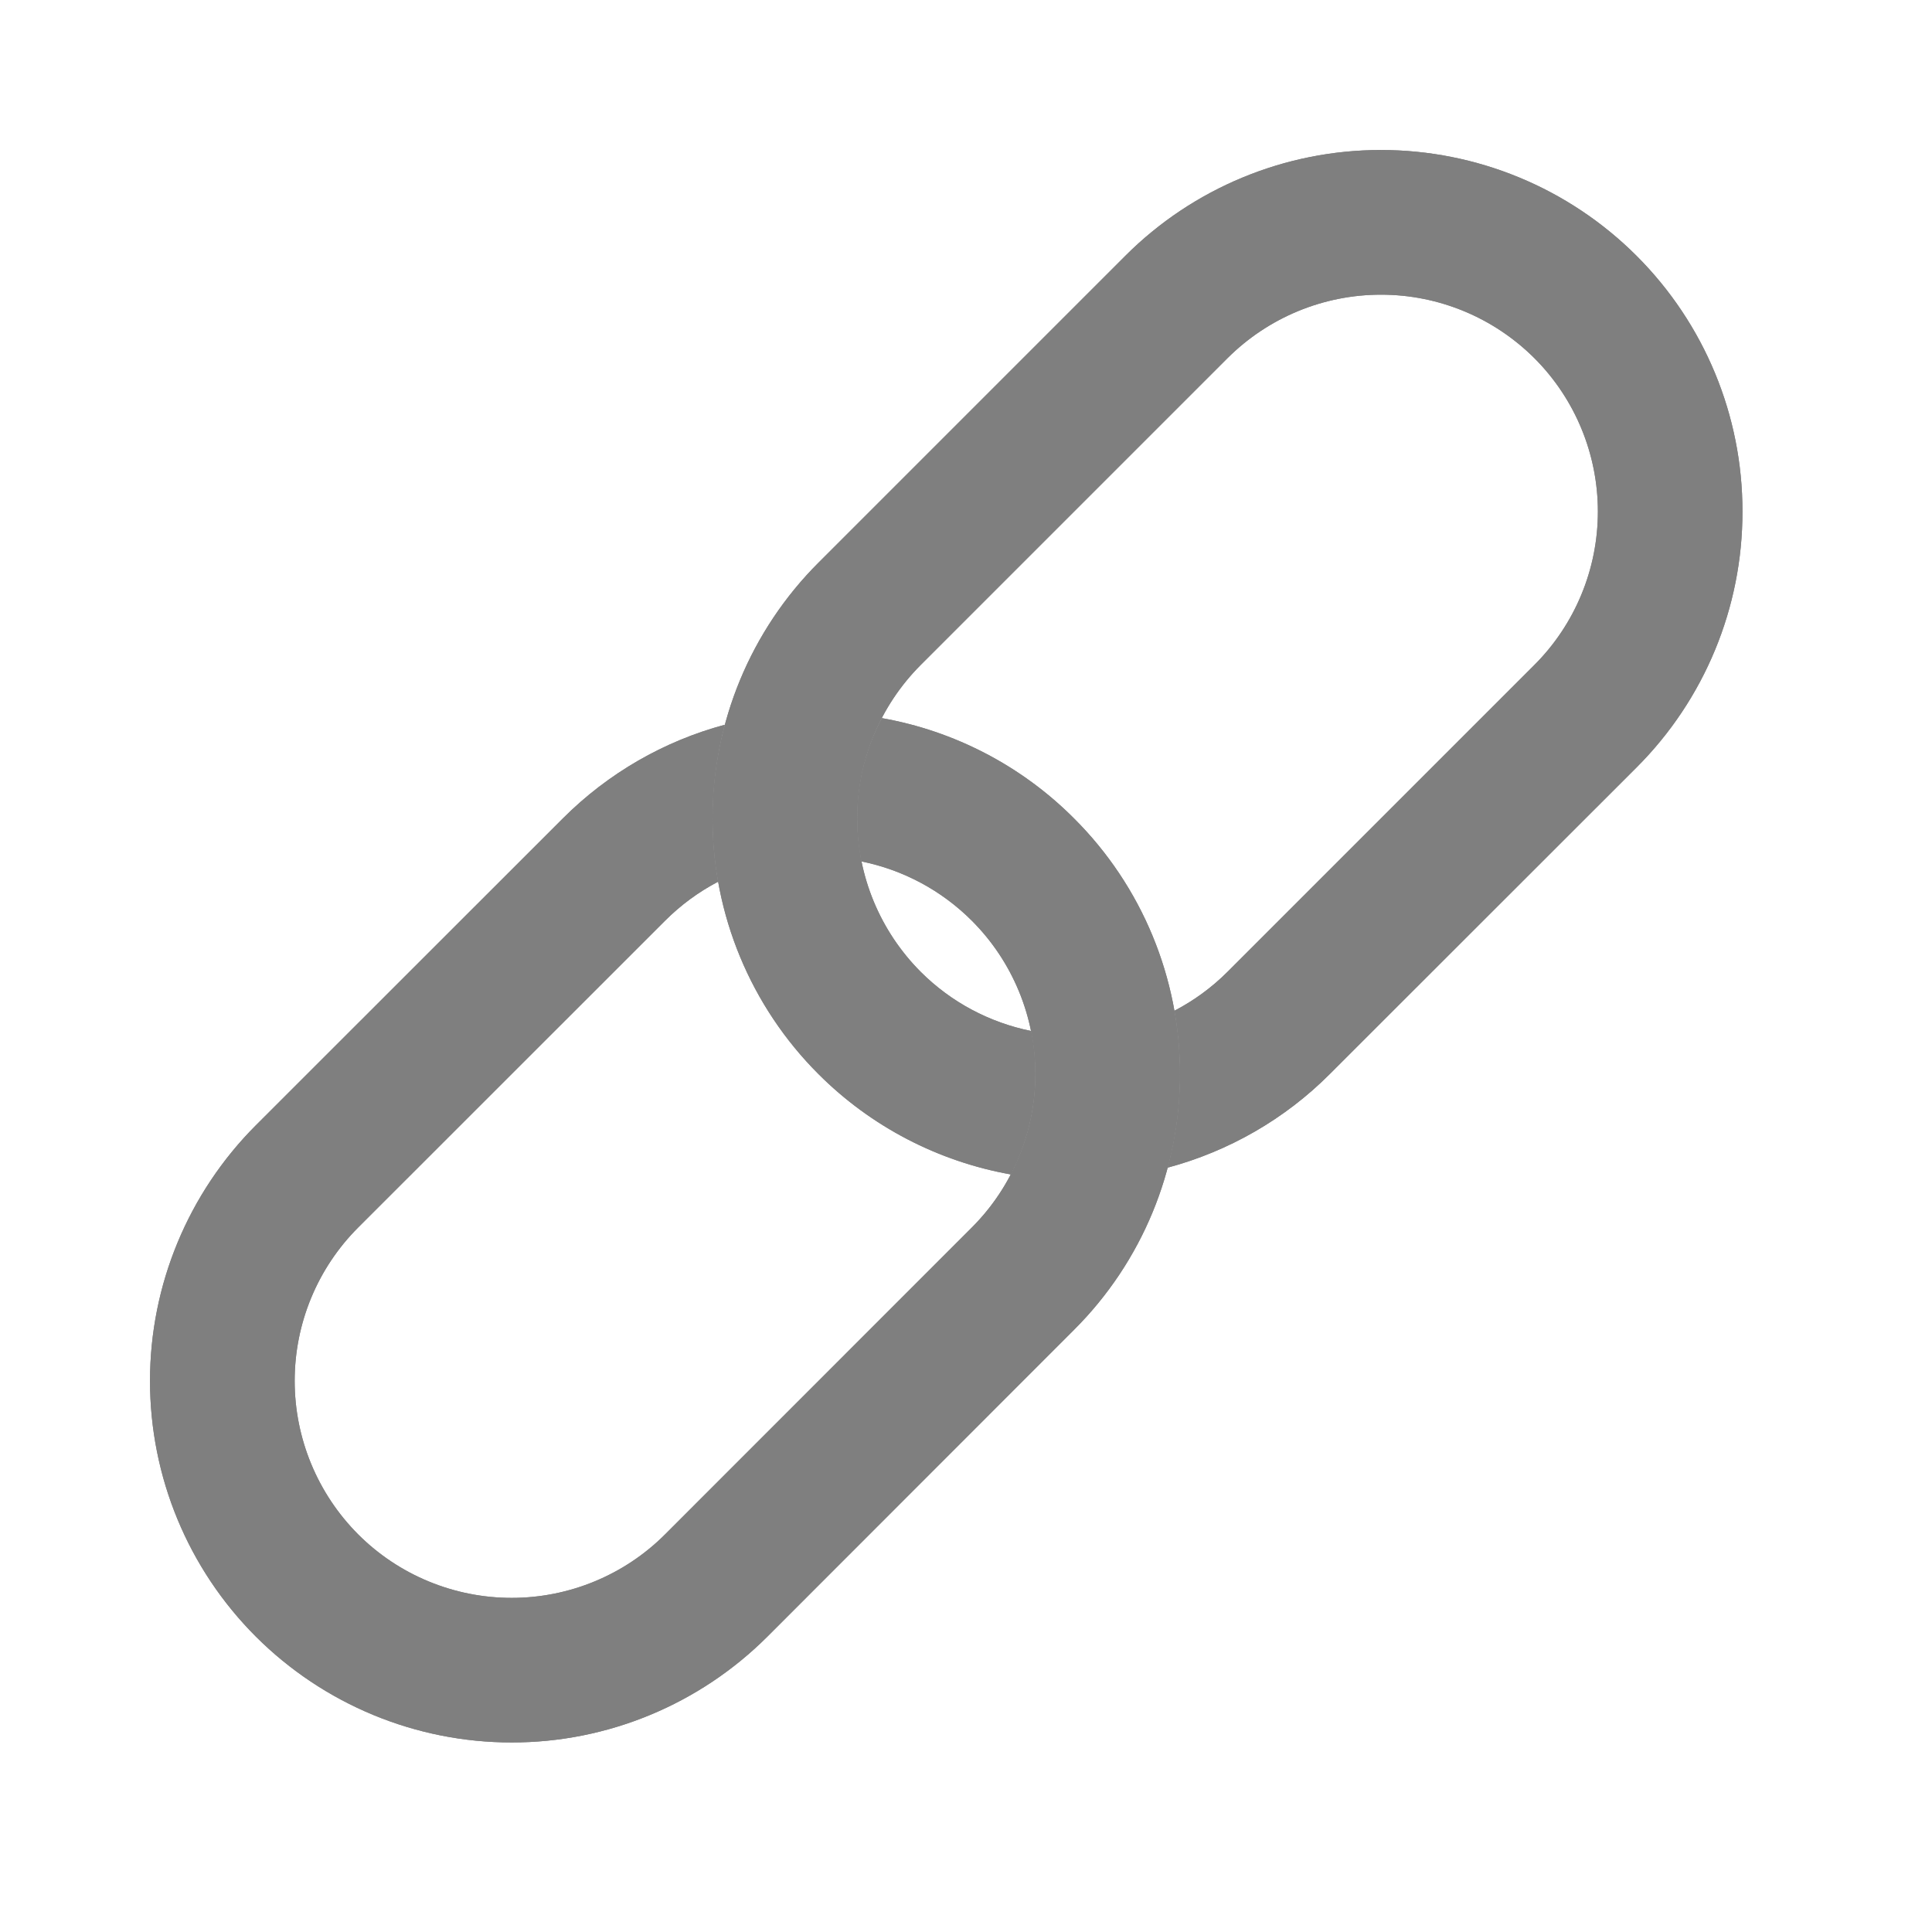 <svg xmlns="http://www.w3.org/2000/svg" xmlns:xlink="http://www.w3.org/1999/xlink" width="74" zoomAndPan="magnify" viewBox="0 0 55.5 55.5" height="74" preserveAspectRatio="xMidYMid meet" version="1.0"><path fill="#7f7f7f" d="M 29.039 33.738 C 29.496 32.855 29.742 31.867 29.742 30.855 C 29.742 30.438 29.703 30.023 29.621 29.617 C 28.426 29.375 27.32 28.789 26.449 27.918 C 25.281 26.746 24.625 25.164 24.625 23.512 C 24.625 21.855 25.281 20.273 26.449 19.102 L 35.262 10.289 C 36.434 9.121 38.016 8.465 39.672 8.465 C 41.324 8.465 42.906 9.121 44.078 10.289 C 45.246 11.457 45.902 13.043 45.902 14.695 C 45.902 16.348 45.246 17.934 44.078 19.102 L 35.262 27.918 C 34.809 28.371 34.293 28.746 33.738 29.035 C 33.844 29.633 33.898 30.242 33.898 30.855 C 33.898 31.77 33.777 32.672 33.543 33.543 C 35.289 33.074 36.902 32.156 38.199 30.855 L 47.016 22.043 C 48.965 20.094 50.059 17.449 50.055 14.695 C 50.059 11.941 48.965 9.301 47.016 7.352 C 45.066 5.402 42.426 4.309 39.668 4.309 C 36.914 4.309 34.273 5.402 32.324 7.352 L 23.512 16.164 C 21.562 18.113 20.469 20.754 20.469 23.508 C 20.469 26.266 21.562 28.906 23.512 30.855 C 25.023 32.367 26.957 33.367 29.039 33.738 Z M 29.039 33.738 " fill-opacity="1" fill-rule="evenodd"/><path fill="#7f7f7f" d="M 25.332 20.629 C 24.871 21.508 24.621 22.496 24.625 23.508 C 24.625 23.93 24.664 24.344 24.746 24.746 C 25.941 24.988 27.043 25.574 27.918 26.449 C 29.086 27.617 29.742 29.203 29.742 30.855 C 29.742 32.508 29.086 34.094 27.918 35.262 L 19.105 44.078 C 17.938 45.246 16.348 45.902 14.699 45.902 C 13.043 45.902 11.457 45.246 10.289 44.078 C 9.121 42.906 8.465 41.32 8.465 39.668 C 8.465 38.016 9.121 36.43 10.289 35.262 L 19.105 26.449 C 19.559 25.996 20.07 25.621 20.629 25.328 C 20.523 24.734 20.469 24.125 20.469 23.512 C 20.469 22.594 20.59 21.691 20.82 20.82 C 19.074 21.289 17.469 22.211 16.168 23.512 L 7.352 32.324 C 5.406 34.273 4.309 36.914 4.309 39.668 C 4.309 42.426 5.402 45.066 7.352 47.016 C 9.301 48.961 11.941 50.055 14.695 50.055 C 17.453 50.059 20.094 48.961 22.043 47.016 L 30.855 38.199 C 32.805 36.254 33.898 33.609 33.898 30.855 C 33.898 28.098 32.805 25.457 30.855 23.512 C 29.344 21.996 27.41 20.996 25.332 20.629 Z M 25.332 20.629 " fill-opacity="1" fill-rule="evenodd"/><path fill="#7f7f7f" d="M 29.039 33.738 C 29.496 32.855 29.742 31.867 29.742 30.855 C 29.742 30.438 29.703 30.023 29.621 29.617 C 28.426 29.375 27.32 28.789 26.449 27.918 C 25.281 26.746 24.625 25.164 24.625 23.512 C 24.625 21.855 25.281 20.273 26.449 19.102 L 35.262 10.289 C 36.434 9.121 38.016 8.465 39.672 8.465 C 41.324 8.465 42.906 9.121 44.078 10.289 C 45.246 11.457 45.902 13.043 45.902 14.695 C 45.902 16.348 45.246 17.934 44.078 19.102 L 35.262 27.918 C 34.809 28.371 34.293 28.746 33.738 29.035 C 33.844 29.633 33.898 30.242 33.898 30.855 C 33.898 31.77 33.777 32.672 33.543 33.543 C 35.289 33.074 36.902 32.156 38.199 30.855 L 47.016 22.043 C 48.965 20.094 50.059 17.449 50.055 14.695 C 50.059 11.941 48.965 9.301 47.016 7.352 C 45.066 5.402 42.426 4.309 39.668 4.309 C 36.914 4.309 34.273 5.402 32.324 7.352 L 23.512 16.164 C 21.562 18.113 20.469 20.754 20.469 23.508 C 20.469 26.266 21.562 28.906 23.512 30.855 C 25.023 32.367 26.957 33.367 29.039 33.738 Z M 29.039 33.738 " fill-opacity="1" fill-rule="evenodd"/><path fill="#7f7f7f" d="M 25.332 20.629 C 24.871 21.508 24.621 22.496 24.625 23.508 C 24.625 23.93 24.664 24.344 24.746 24.746 C 25.941 24.988 27.043 25.574 27.918 26.449 C 29.086 27.617 29.742 29.203 29.742 30.855 C 29.742 32.508 29.086 34.094 27.918 35.262 L 19.105 44.078 C 17.938 45.246 16.348 45.902 14.699 45.902 C 13.043 45.902 11.457 45.246 10.289 44.078 C 9.121 42.906 8.465 41.32 8.465 39.668 C 8.465 38.016 9.121 36.43 10.289 35.262 L 19.105 26.449 C 19.559 25.996 20.07 25.621 20.629 25.328 C 20.523 24.734 20.469 24.125 20.469 23.512 C 20.469 22.594 20.59 21.691 20.82 20.82 C 19.074 21.289 17.469 22.211 16.168 23.512 L 7.352 32.324 C 5.406 34.273 4.309 36.914 4.309 39.668 C 4.309 42.426 5.402 45.066 7.352 47.016 C 9.301 48.961 11.941 50.055 14.695 50.055 C 17.453 50.059 20.094 48.961 22.043 47.016 L 30.855 38.199 C 32.805 36.254 33.898 33.609 33.898 30.855 C 33.898 28.098 32.805 25.457 30.855 23.512 C 29.344 21.996 27.41 20.996 25.332 20.629 Z M 25.332 20.629 " fill-opacity="1" fill-rule="evenodd"/></svg>
